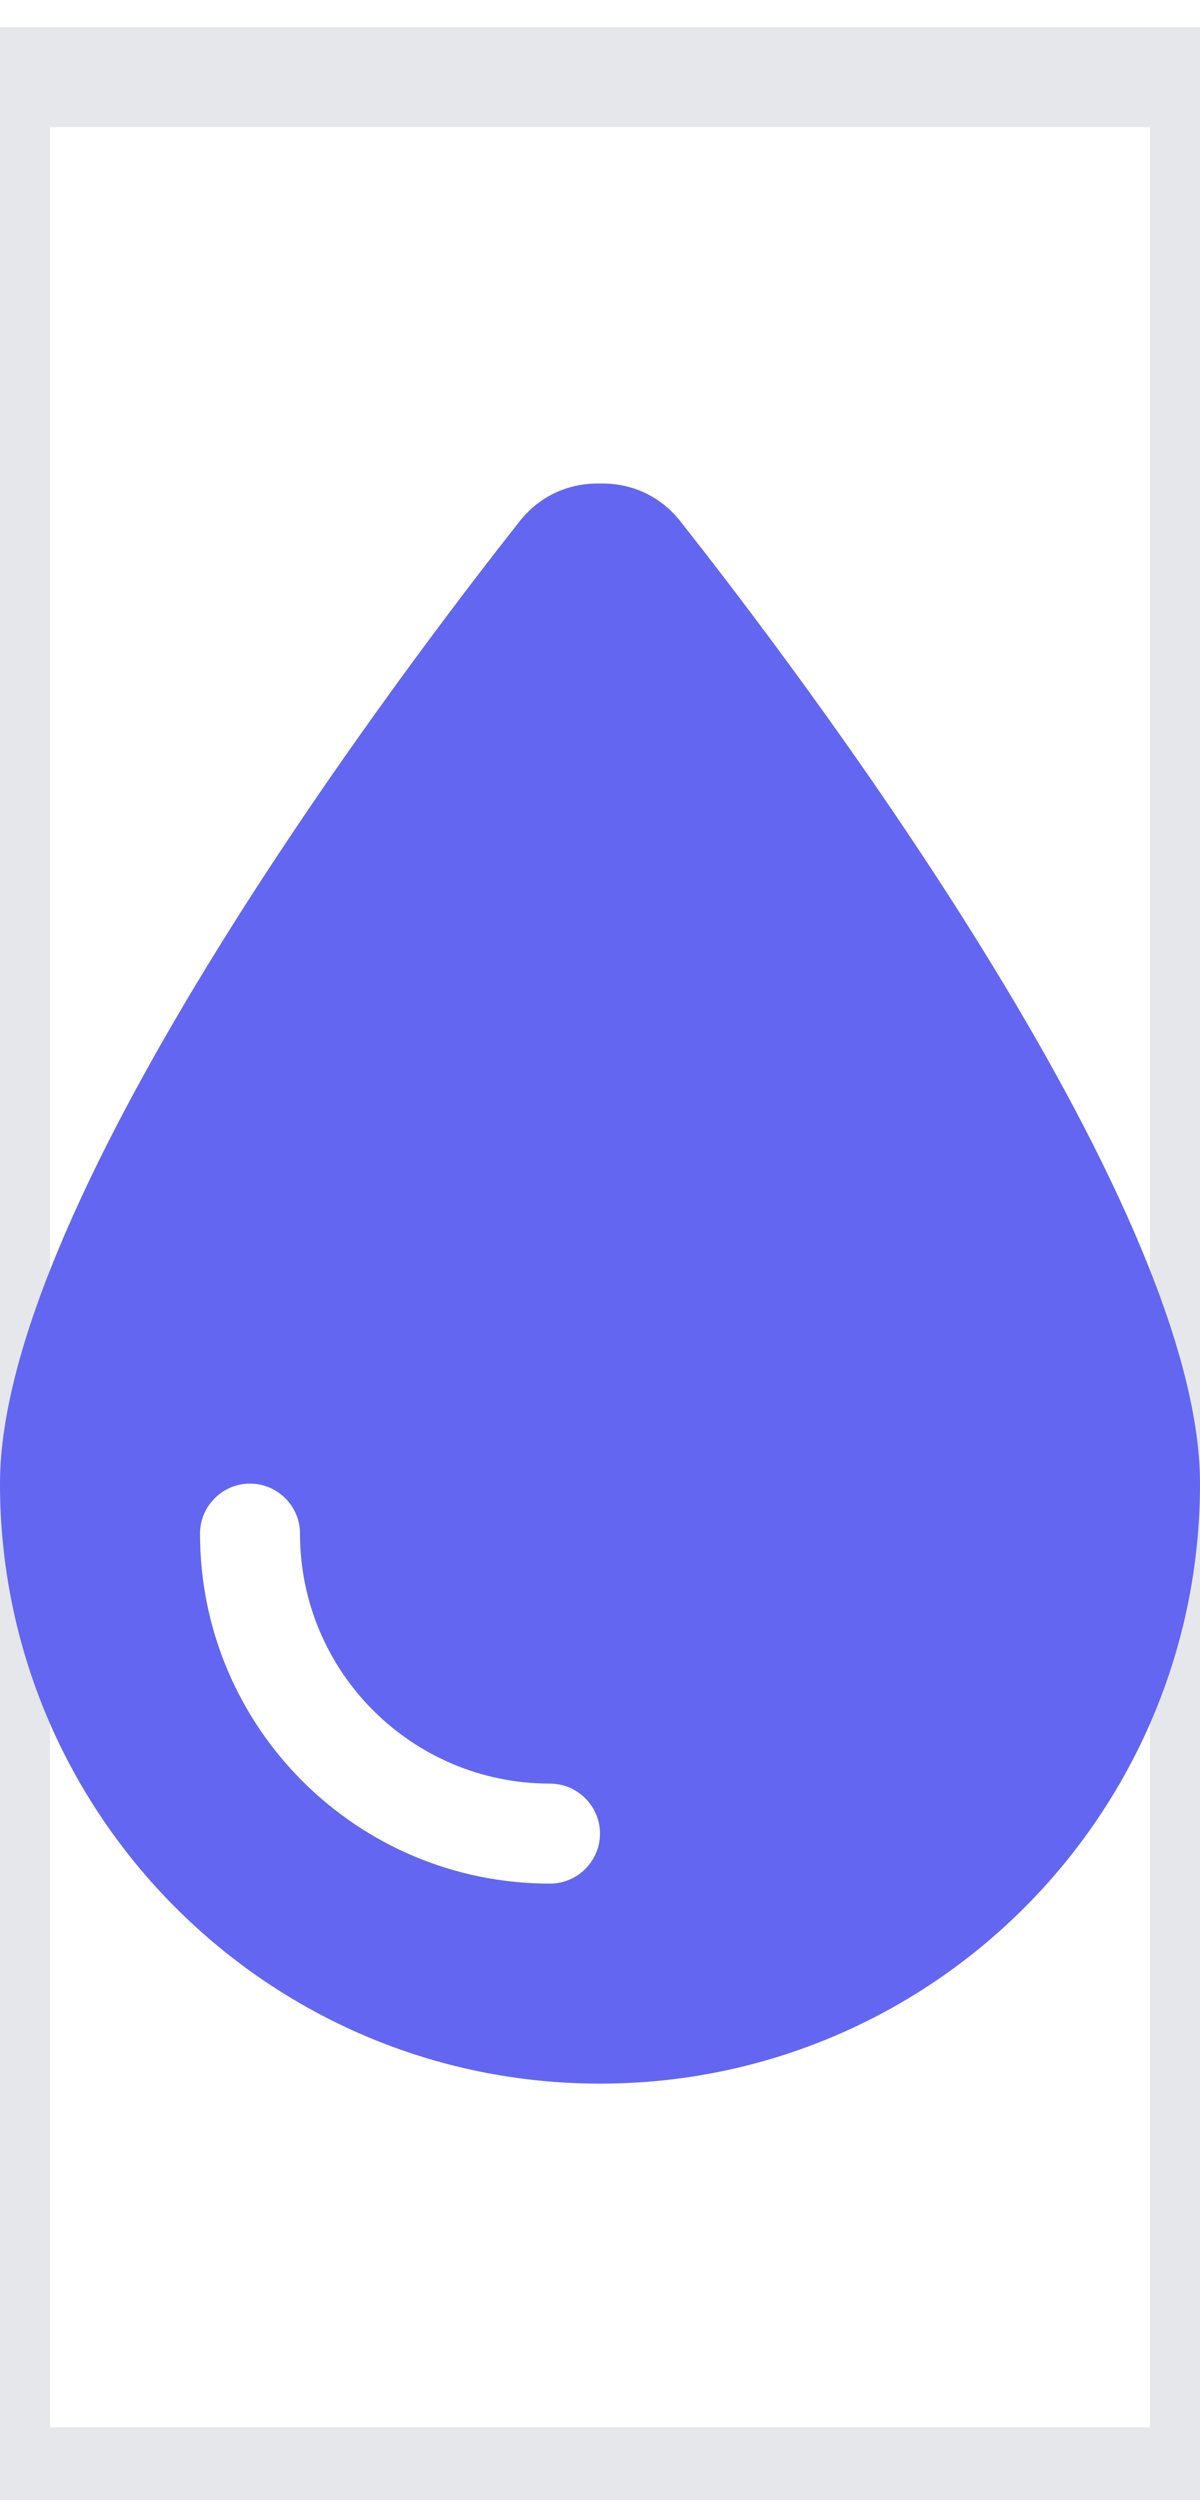 <svg width="12" height="25" viewBox="0 0 12 25" fill="none" xmlns="http://www.w3.org/2000/svg">
<path d="M12 24.771H0V0.771H12V24.771Z" stroke="#E5E7EB"/>
<g clip-path="url(#clip0_14_2486)">
<path d="M6 20.835C2.688 20.835 0 18.148 0 14.835C0 11.985 4.069 6.639 5.206 5.201C5.394 4.967 5.672 4.835 5.972 4.835H6.028C6.328 4.835 6.606 4.967 6.794 5.201C7.931 6.639 12 11.985 12 14.835C12 18.148 9.312 20.835 6 20.835ZM3 15.335C3 15.06 2.775 14.835 2.5 14.835C2.225 14.835 2 15.06 2 15.335C2 17.27 3.566 18.835 5.5 18.835C5.775 18.835 6 18.61 6 18.335C6 18.06 5.775 17.835 5.5 17.835C4.119 17.835 3 16.717 3 15.335Z" fill="#6366F1"/>
</g>
<defs>
<clipPath id="clip0_14_2486">
<path d="M0 4.835H12V20.835H0V4.835Z" fill="white"/>
</clipPath>
</defs>
</svg>
